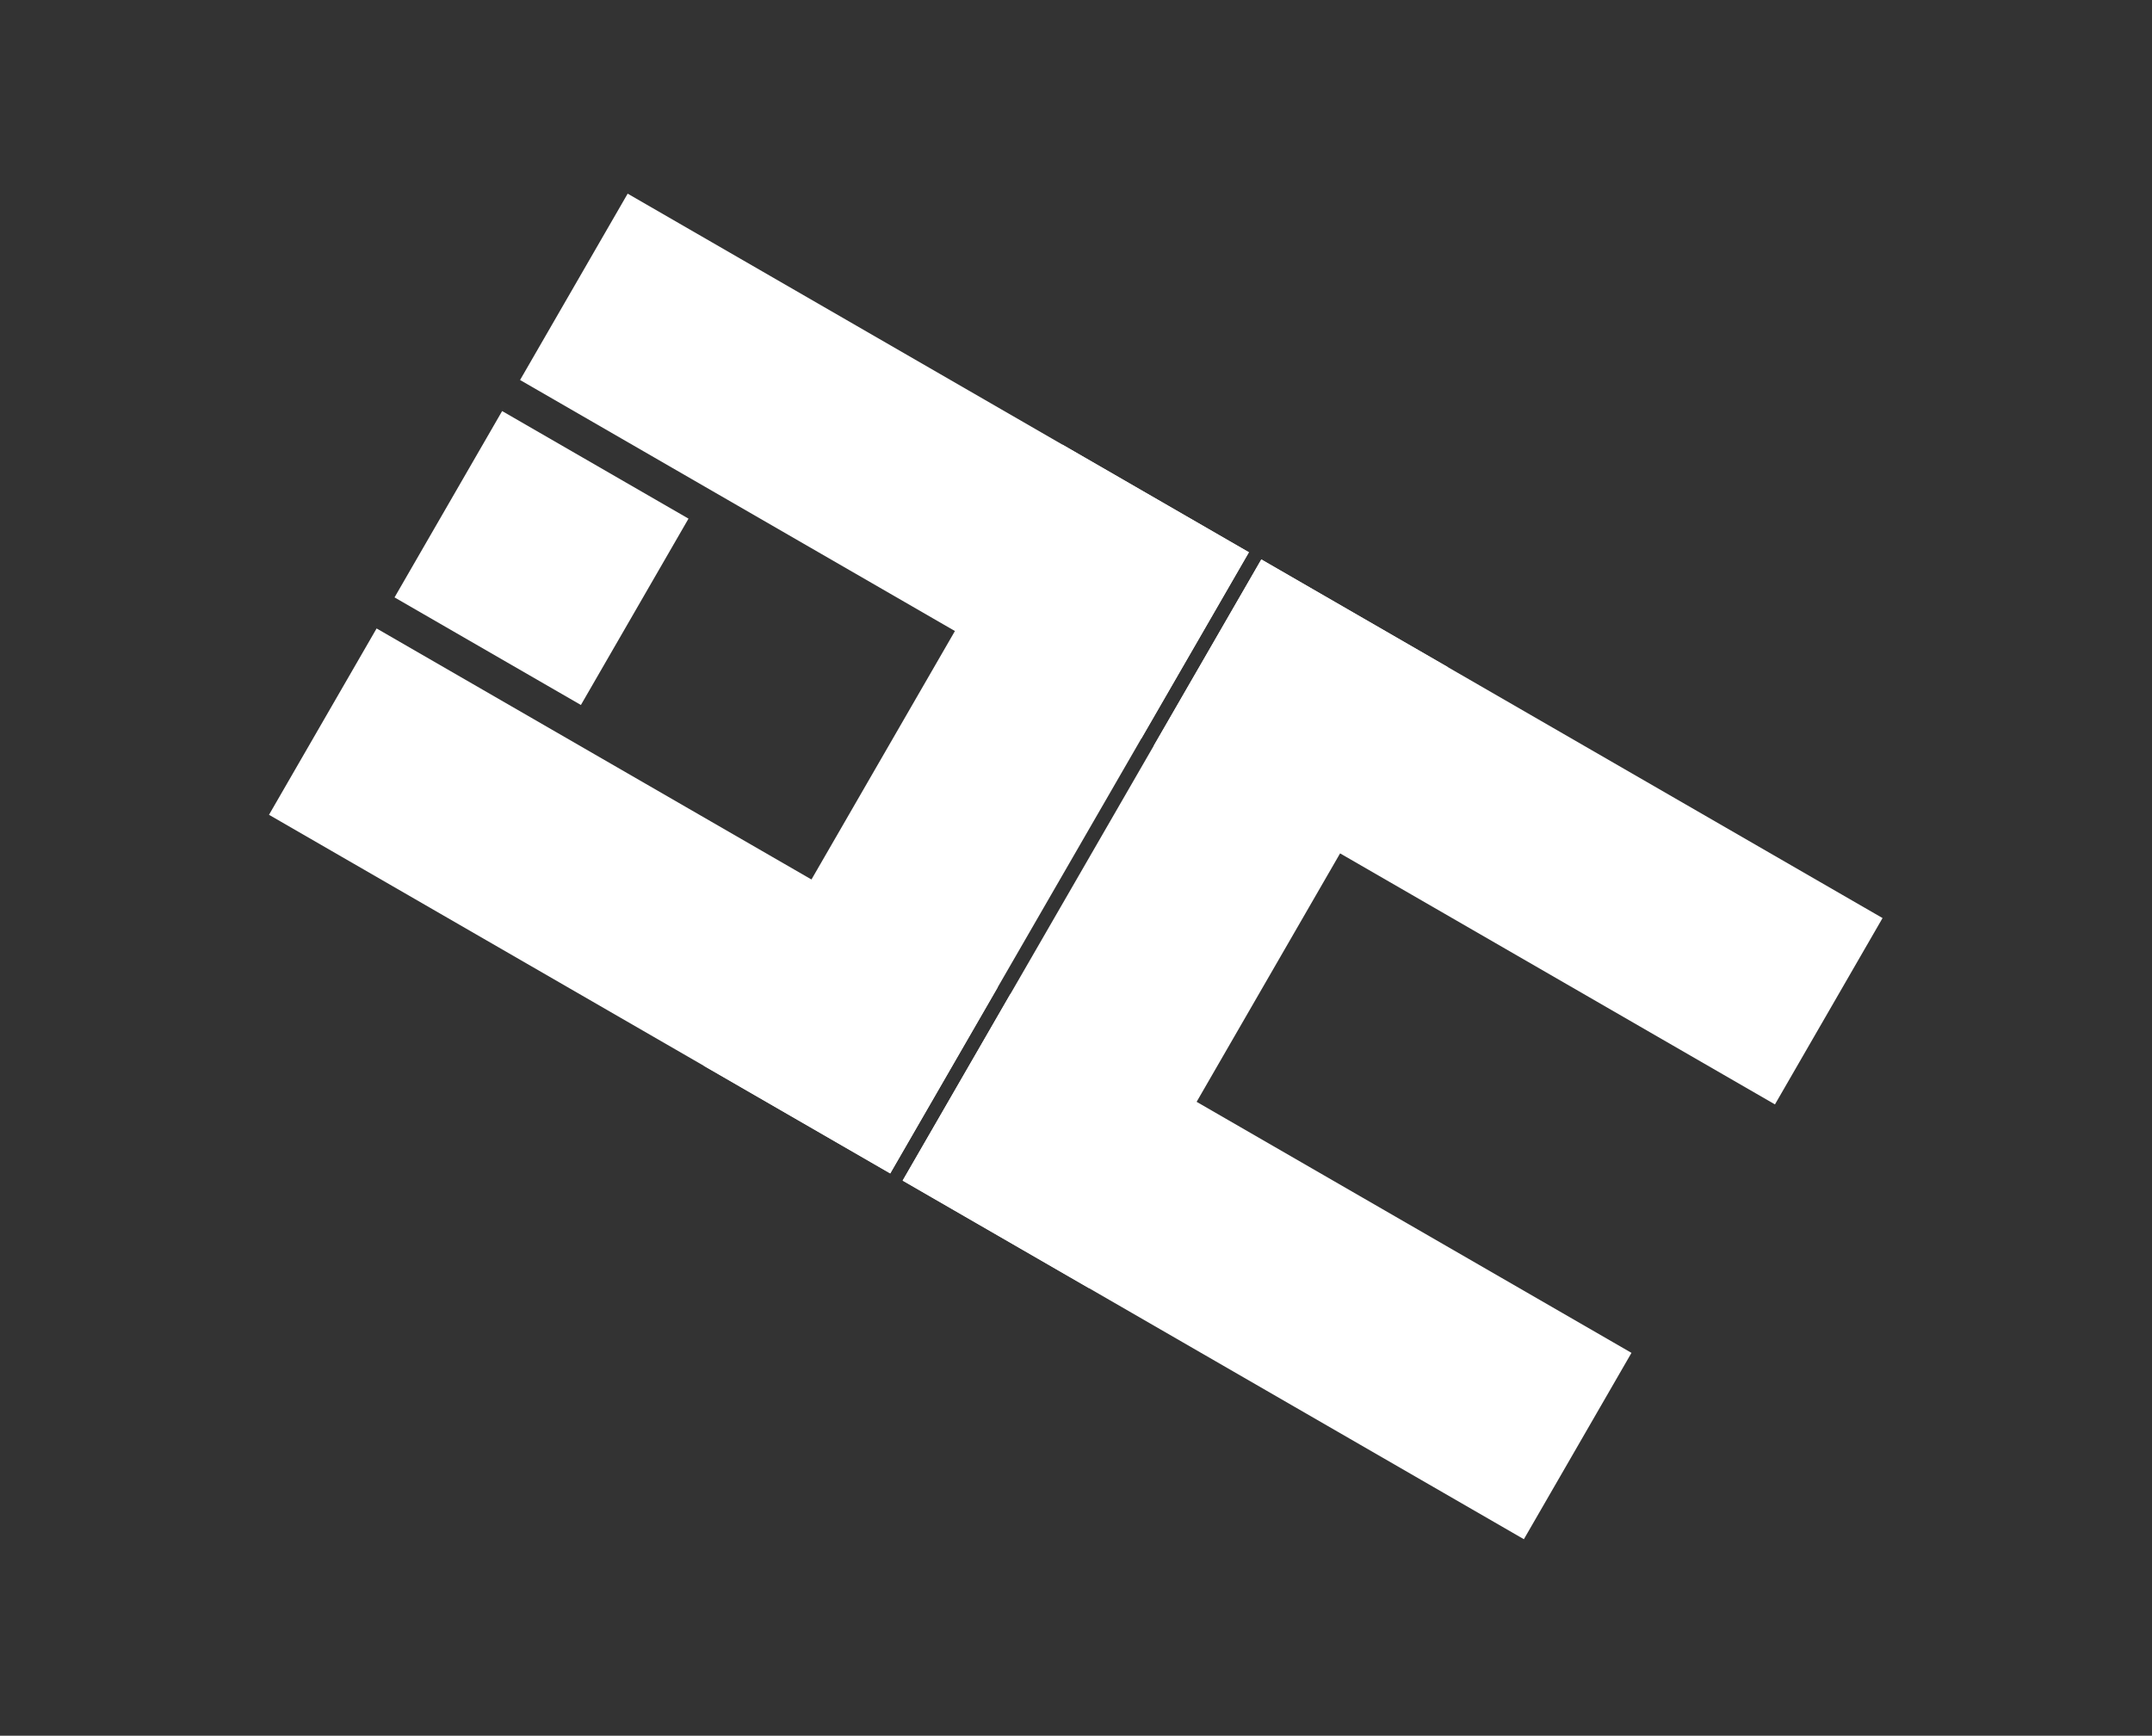 <svg width="600" height="484" viewBox="0 0 600 484" fill="none" xmlns="http://www.w3.org/2000/svg">
<rect x="0" y="0" width="600" height="484" fill="#333333" stroke="none"/>
<rect x="351.669" y="156" width="60" height="200" transform="rotate(30 351.669 156)" fill="white"/>
<rect x="251.669" y="329.205" width="60" height="200" transform="rotate(-60 251.669 329.205)" fill="white"/>
<rect x="321.669" y="207.962" width="60" height="200" transform="rotate(-60 321.669 207.962)" fill="white"/>
<rect x="296.244" y="124" width="60" height="200" transform="rotate(30 296.244 124)" fill="white"/>
<rect x="140" y="114.622" width="60" height="60" transform="rotate(30 140 114.622)" fill="white"/>
<rect x="75" y="227.205" width="60" height="200" transform="rotate(-60 75 227.205)" fill="white"/>
<rect x="145" y="105.962" width="60" height="200" transform="rotate(-60 145 105.962)" fill="white"/>
</svg>
